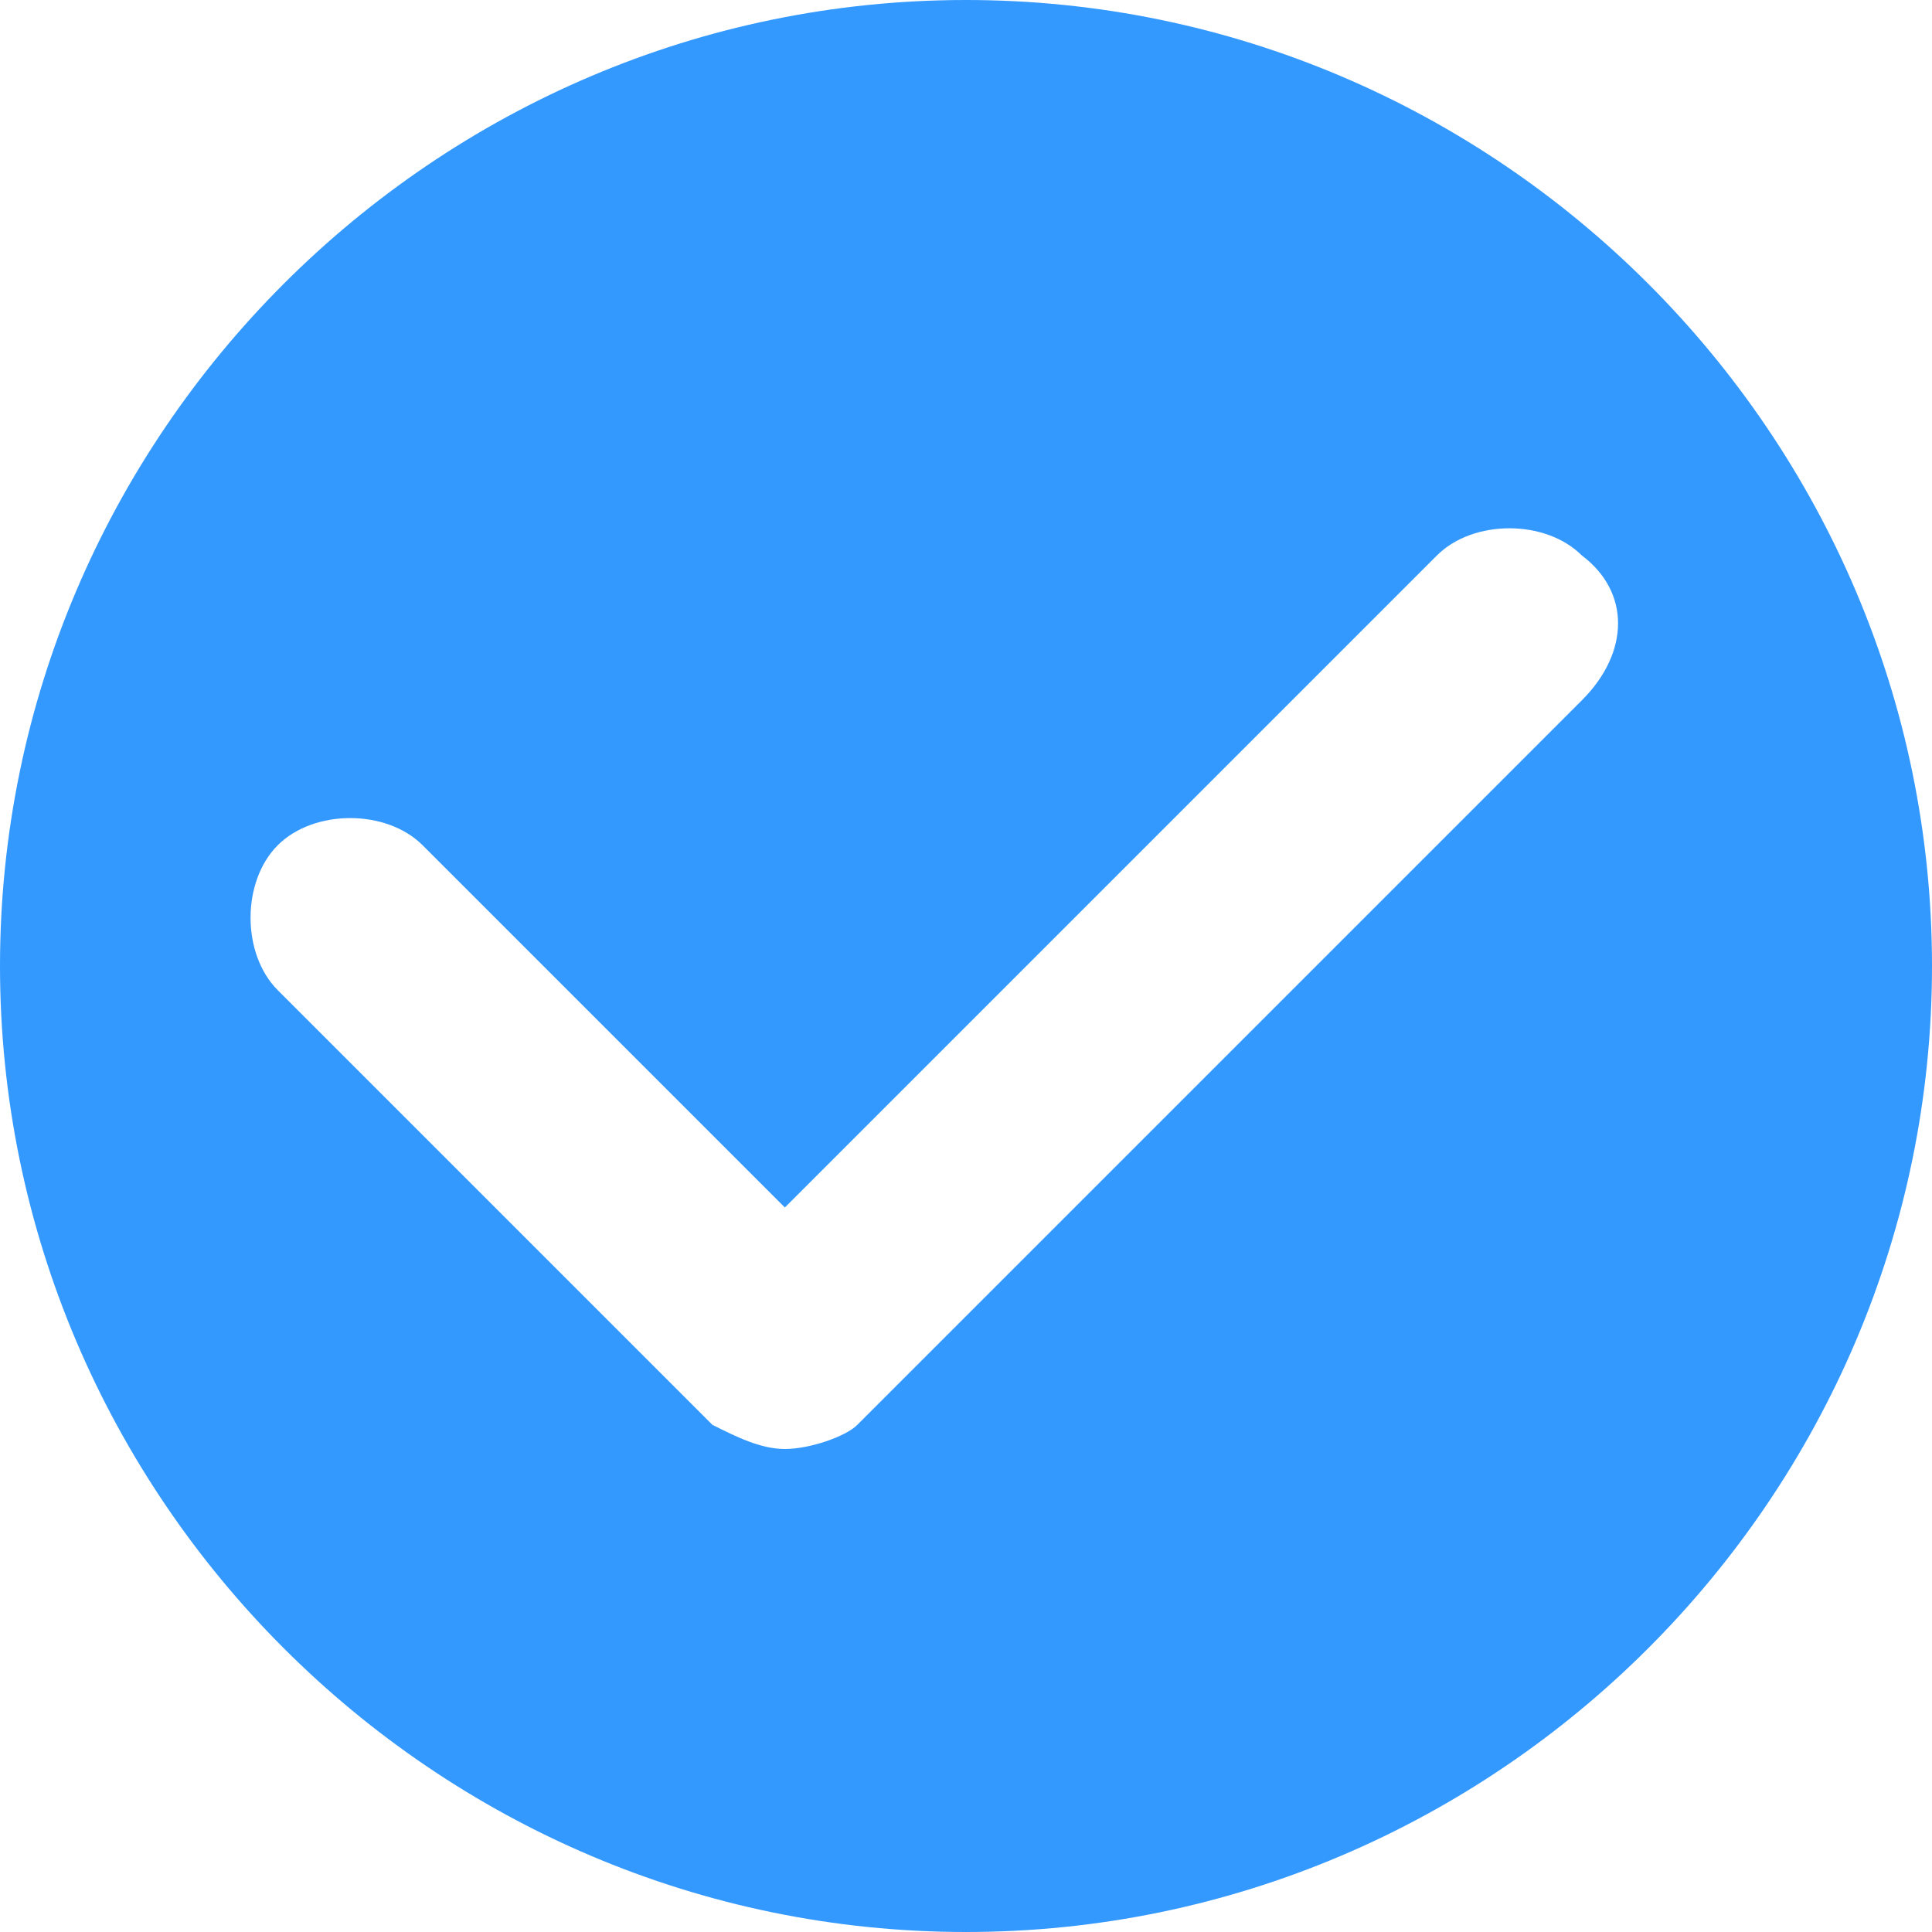 ﻿<?xml version="1.0" encoding="utf-8"?>
<svg version="1.1" xmlns:xlink="http://www.w3.org/1999/xlink" width="12px" height="12px" xmlns="http://www.w3.org/2000/svg">
  <g transform="matrix(1 0 0 1 -13 -108 )">
    <path d="M 12 6  C 12 2.7  9.3 0  6 0  C 2.7 0  0 2.7  0 6  C 0 9.3  2.7 12  6 12  C 9.3 12  12 9.3  12 6  Z M 9.825 3.45  C 10.125 3.675  10.125 4.05  9.825 4.35  L 5.325 8.85  C 5.25 8.925  5.025 9  4.875 9  C 4.725 9  4.575 8.925  4.425 8.85  L 1.725 6.15  C 1.5 5.925  1.5 5.475  1.725 5.25  C 1.95 5.025  2.4 5.025  2.625 5.25  L 4.875 7.5  L 8.925 3.45  C 9.15 3.225  9.6 3.225  9.825 3.45  Z " fill-rule="nonzero" fill="#3399ff" stroke="none" transform="matrix(1 0 0 1 13 108 )" />
  </g>
</svg>